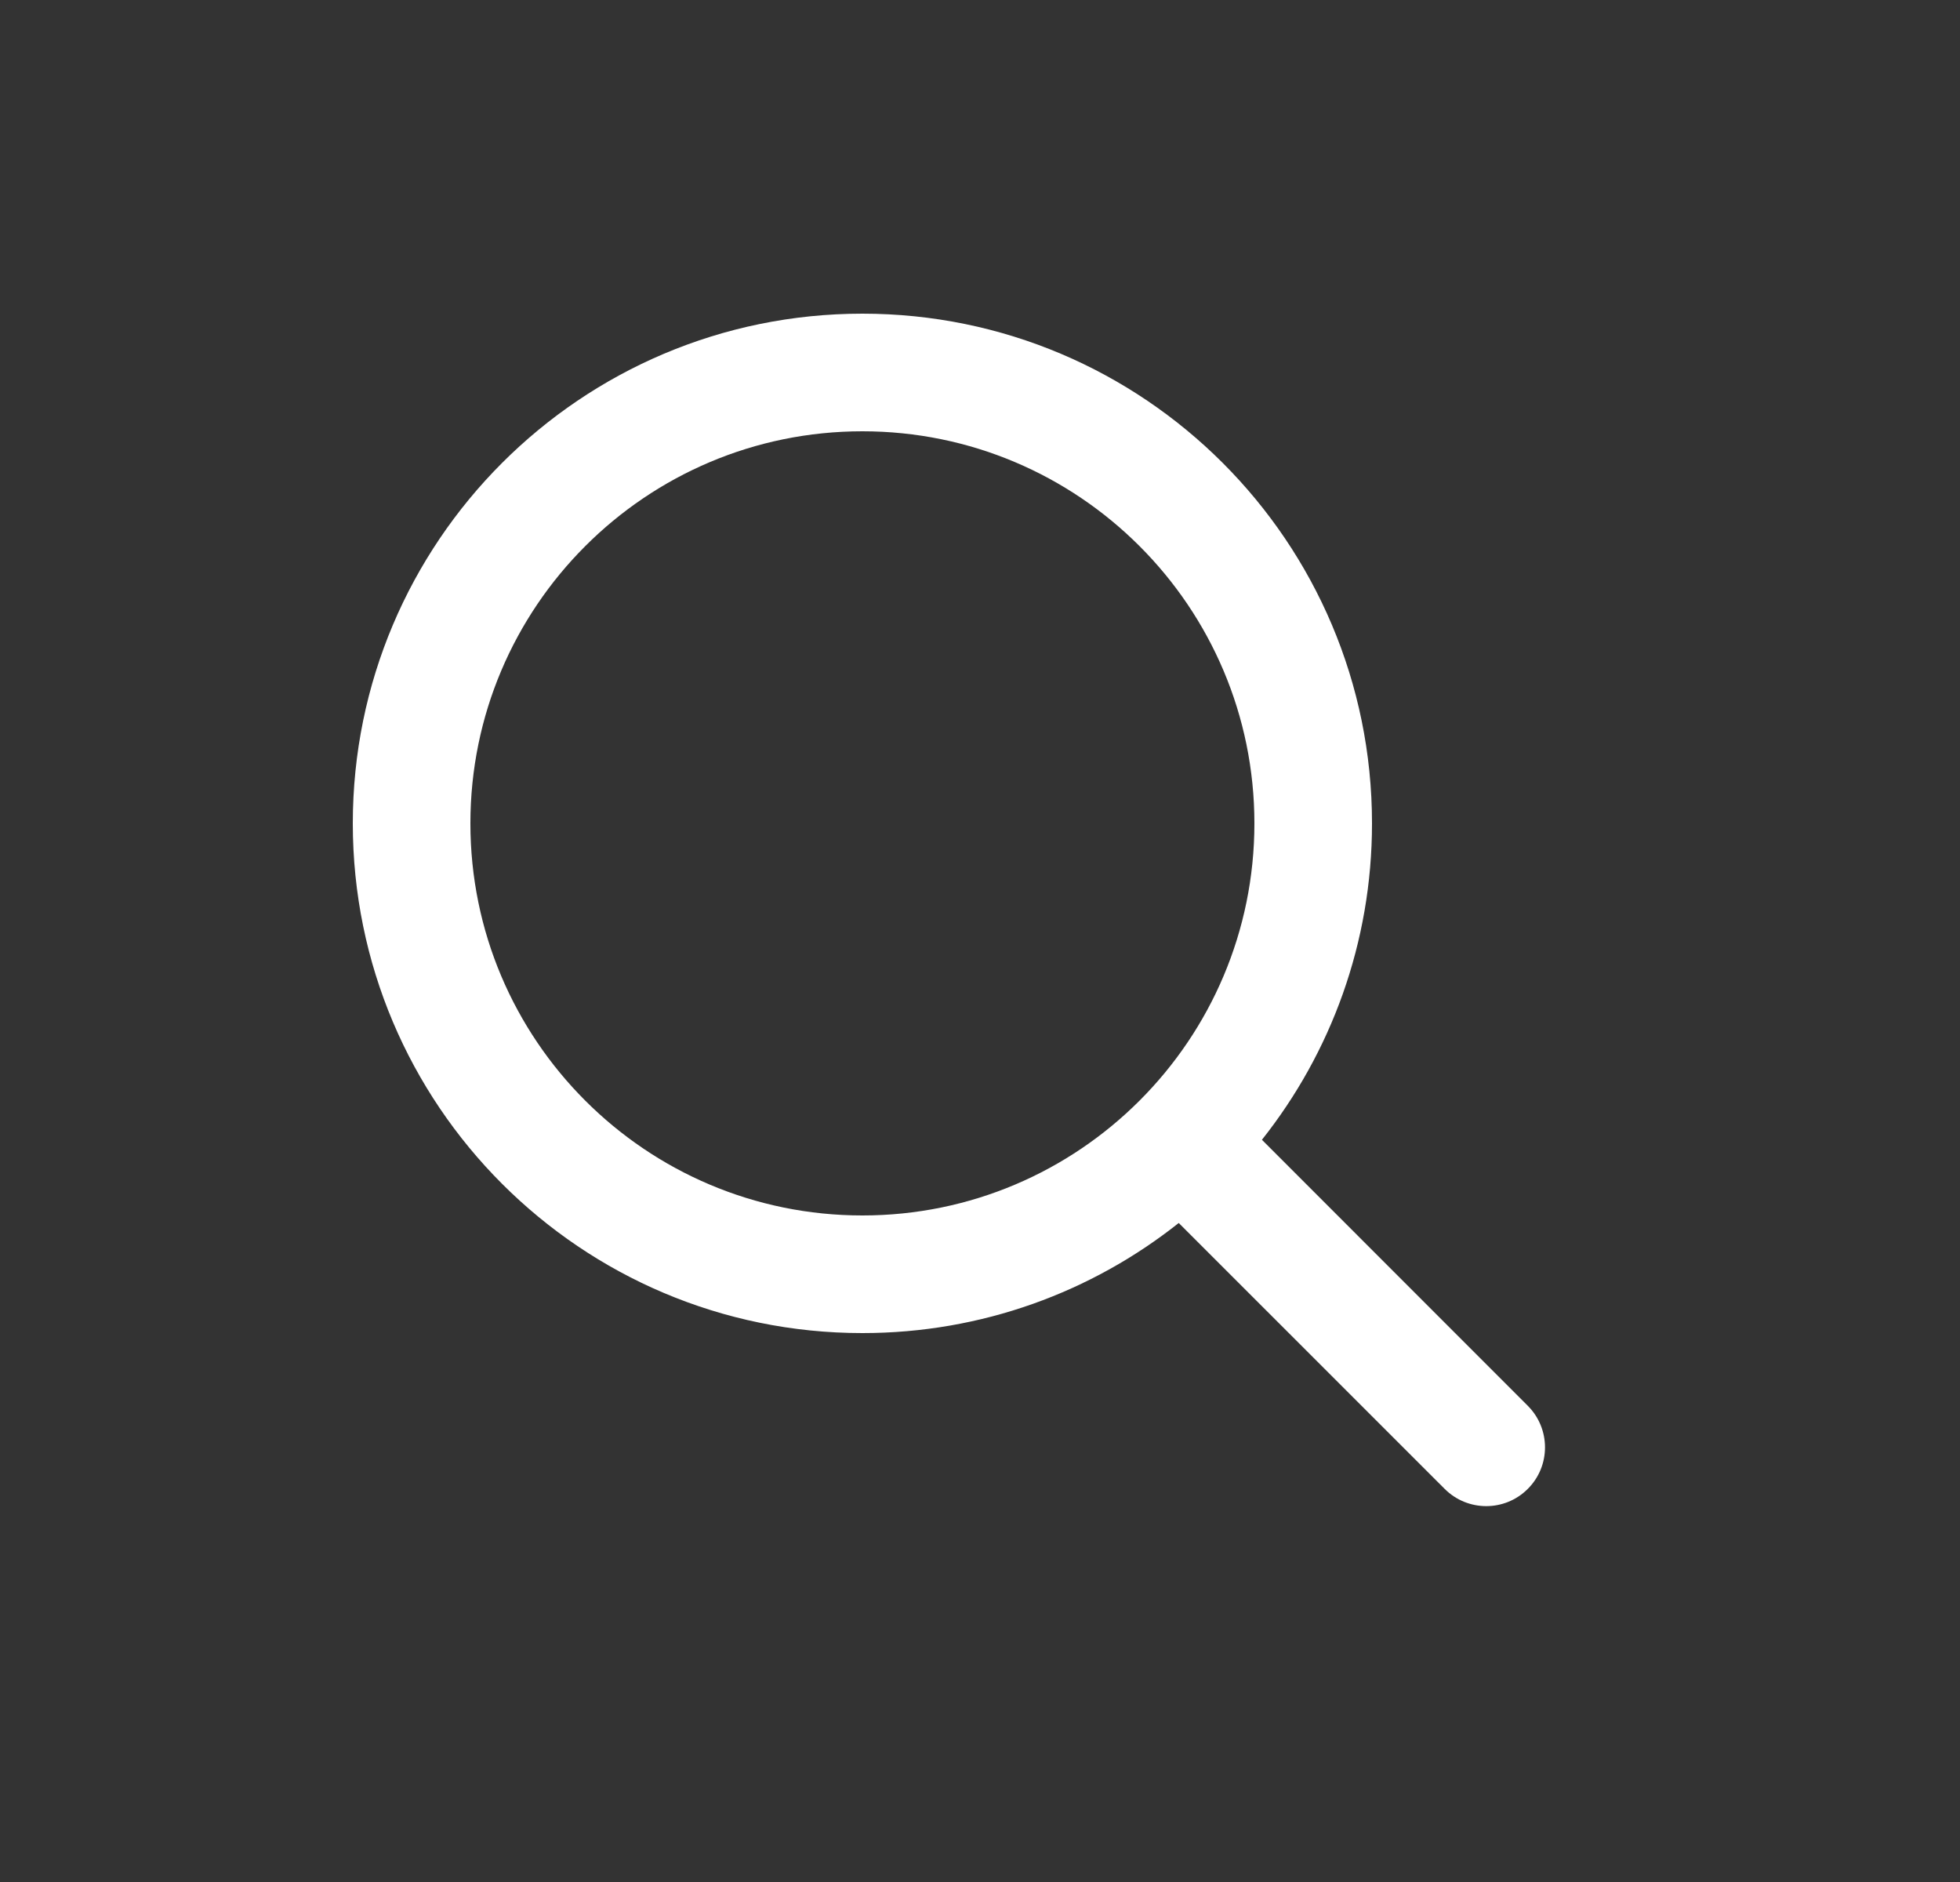 <svg width="25" height="24" viewBox="0 0 25 24" fill="none" xmlns="http://www.w3.org/2000/svg">
<rect x="0" y="0" width="25" height="24" fill="#333333" stroke="none"/>
<path d="M11 4C14.59 4 17.5 6.91 17.5 10.5C17.5 12.025 16.975 13.427 16.096 14.535L19.487 17.927C19.78 18.22 19.78 18.695 19.487 18.987C19.195 19.28 18.72 19.28 18.427 18.987L15.035 15.596C13.927 16.475 12.525 17 11 17C7.41 17 4.5 14.09 4.5 10.5C4.5 6.91 7.41 4 11 4ZM11 5.5C8.239 5.5 6 7.739 6 10.5C6 13.261 8.239 15.5 11 15.5C13.761 15.5 16 13.261 16 10.5C16 7.739 13.761 5.5 11 5.5Z" fill="white"/>
</svg>
